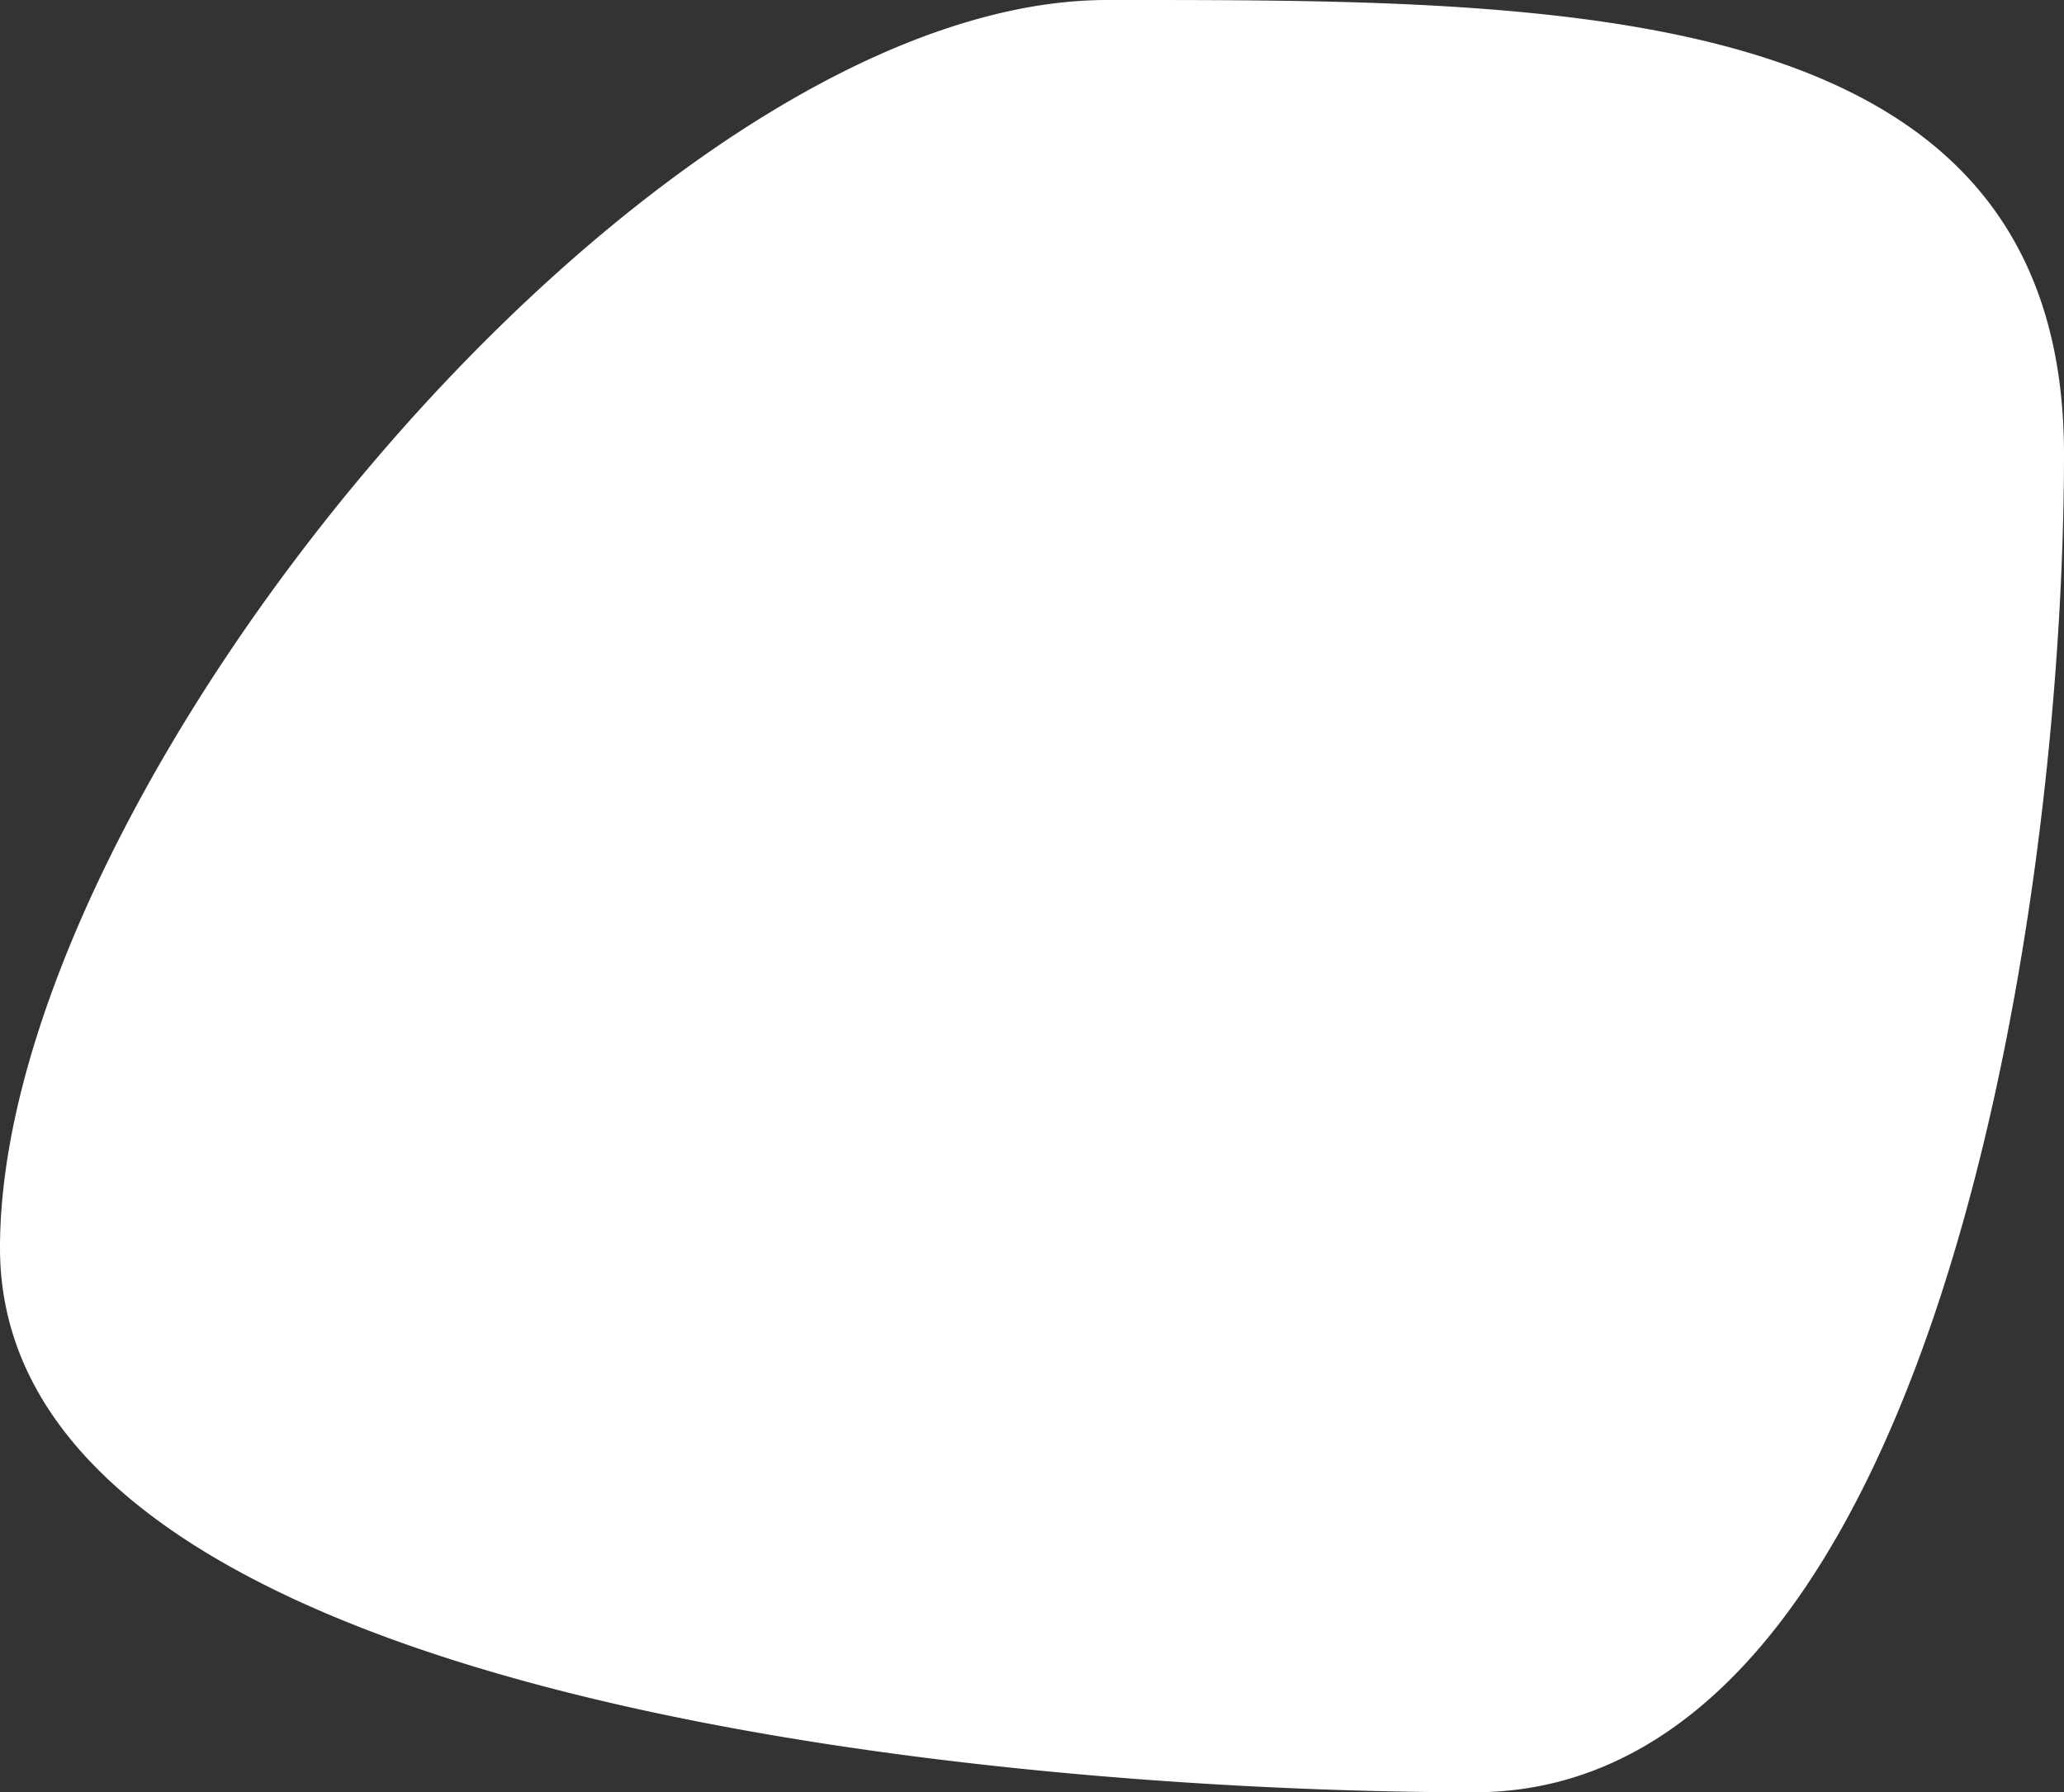 <svg xmlns="http://www.w3.org/2000/svg" viewBox="0 0 99.11 86.08"><rect x="0" y="0" width="99.11" height="86.08" fill="#333333" stroke="none"/><defs><style>.cls-1{fill:#fff;}</style></defs><g id="圖層_2" data-name="圖層 2"><g id="圖層_1-2" data-name="圖層 1"><g id="Path_29640" data-name="Path 29640"><path class="cls-1" d="M70.79,84.58c-6.38,0-13.55-.35-20.2-1a156.06,156.06,0,0,1-23.08-3.79c-8-2-14.31-4.63-18.68-7.73a19.53,19.53,0,0,1-5.42-5.49A12.44,12.44,0,0,1,1.5,59.94c0-5,1.75-11.24,5.06-18A93,93,0,0,1,19.47,22.7,81.87,81.87,0,0,1,36.4,7.53a44.19,44.19,0,0,1,8.68-4.45A23.81,23.81,0,0,1,53.17,1.5h1c10.17,0,21.7,0,30.12,2.72,4.32,1.39,7.47,3.36,9.65,6a15,15,0,0,1,2.65,4.9,21.69,21.69,0,0,1,1,6.69A150.49,150.49,0,0,1,96.29,41a118.64,118.64,0,0,1-4.52,20.79c-2.29,7.05-5.12,12.57-8.41,16.42a19.72,19.72,0,0,1-5.73,4.73A14.55,14.55,0,0,1,70.79,84.58Z"/><path class="cls-1" d="M54.22,3h-1c-4.6,0-10.12,2-16,5.79a80.17,80.17,0,0,0-16.6,14.89A90.58,90.58,0,0,0,7.91,42.62C4.7,49.15,3,55.14,3,59.94A10.79,10.79,0,0,0,4.69,65.8a18,18,0,0,0,5,5.06c4.22,3,10.34,5.51,18.18,7.49A151.7,151.7,0,0,0,50.73,82.1c6.6.63,13.73,1,20.06,1a12.89,12.89,0,0,0,6.14-1.51,18.43,18.43,0,0,0,5.29-4.39c3.16-3.69,5.9-9,8.13-15.91,4.24-13.06,5.76-28.94,5.76-39.45,0-4.47-1.08-8-3.28-10.64-2-2.42-4.92-4.23-9-5.53C75.69,3,64.28,3,54.22,3m0-3c21.7,0,44.89.17,44.89,21.82,0,22-6.32,64.26-28.32,64.26S0,81.94,0,59.94,31.17,0,53.17,0Z"/></g></g></g></svg>